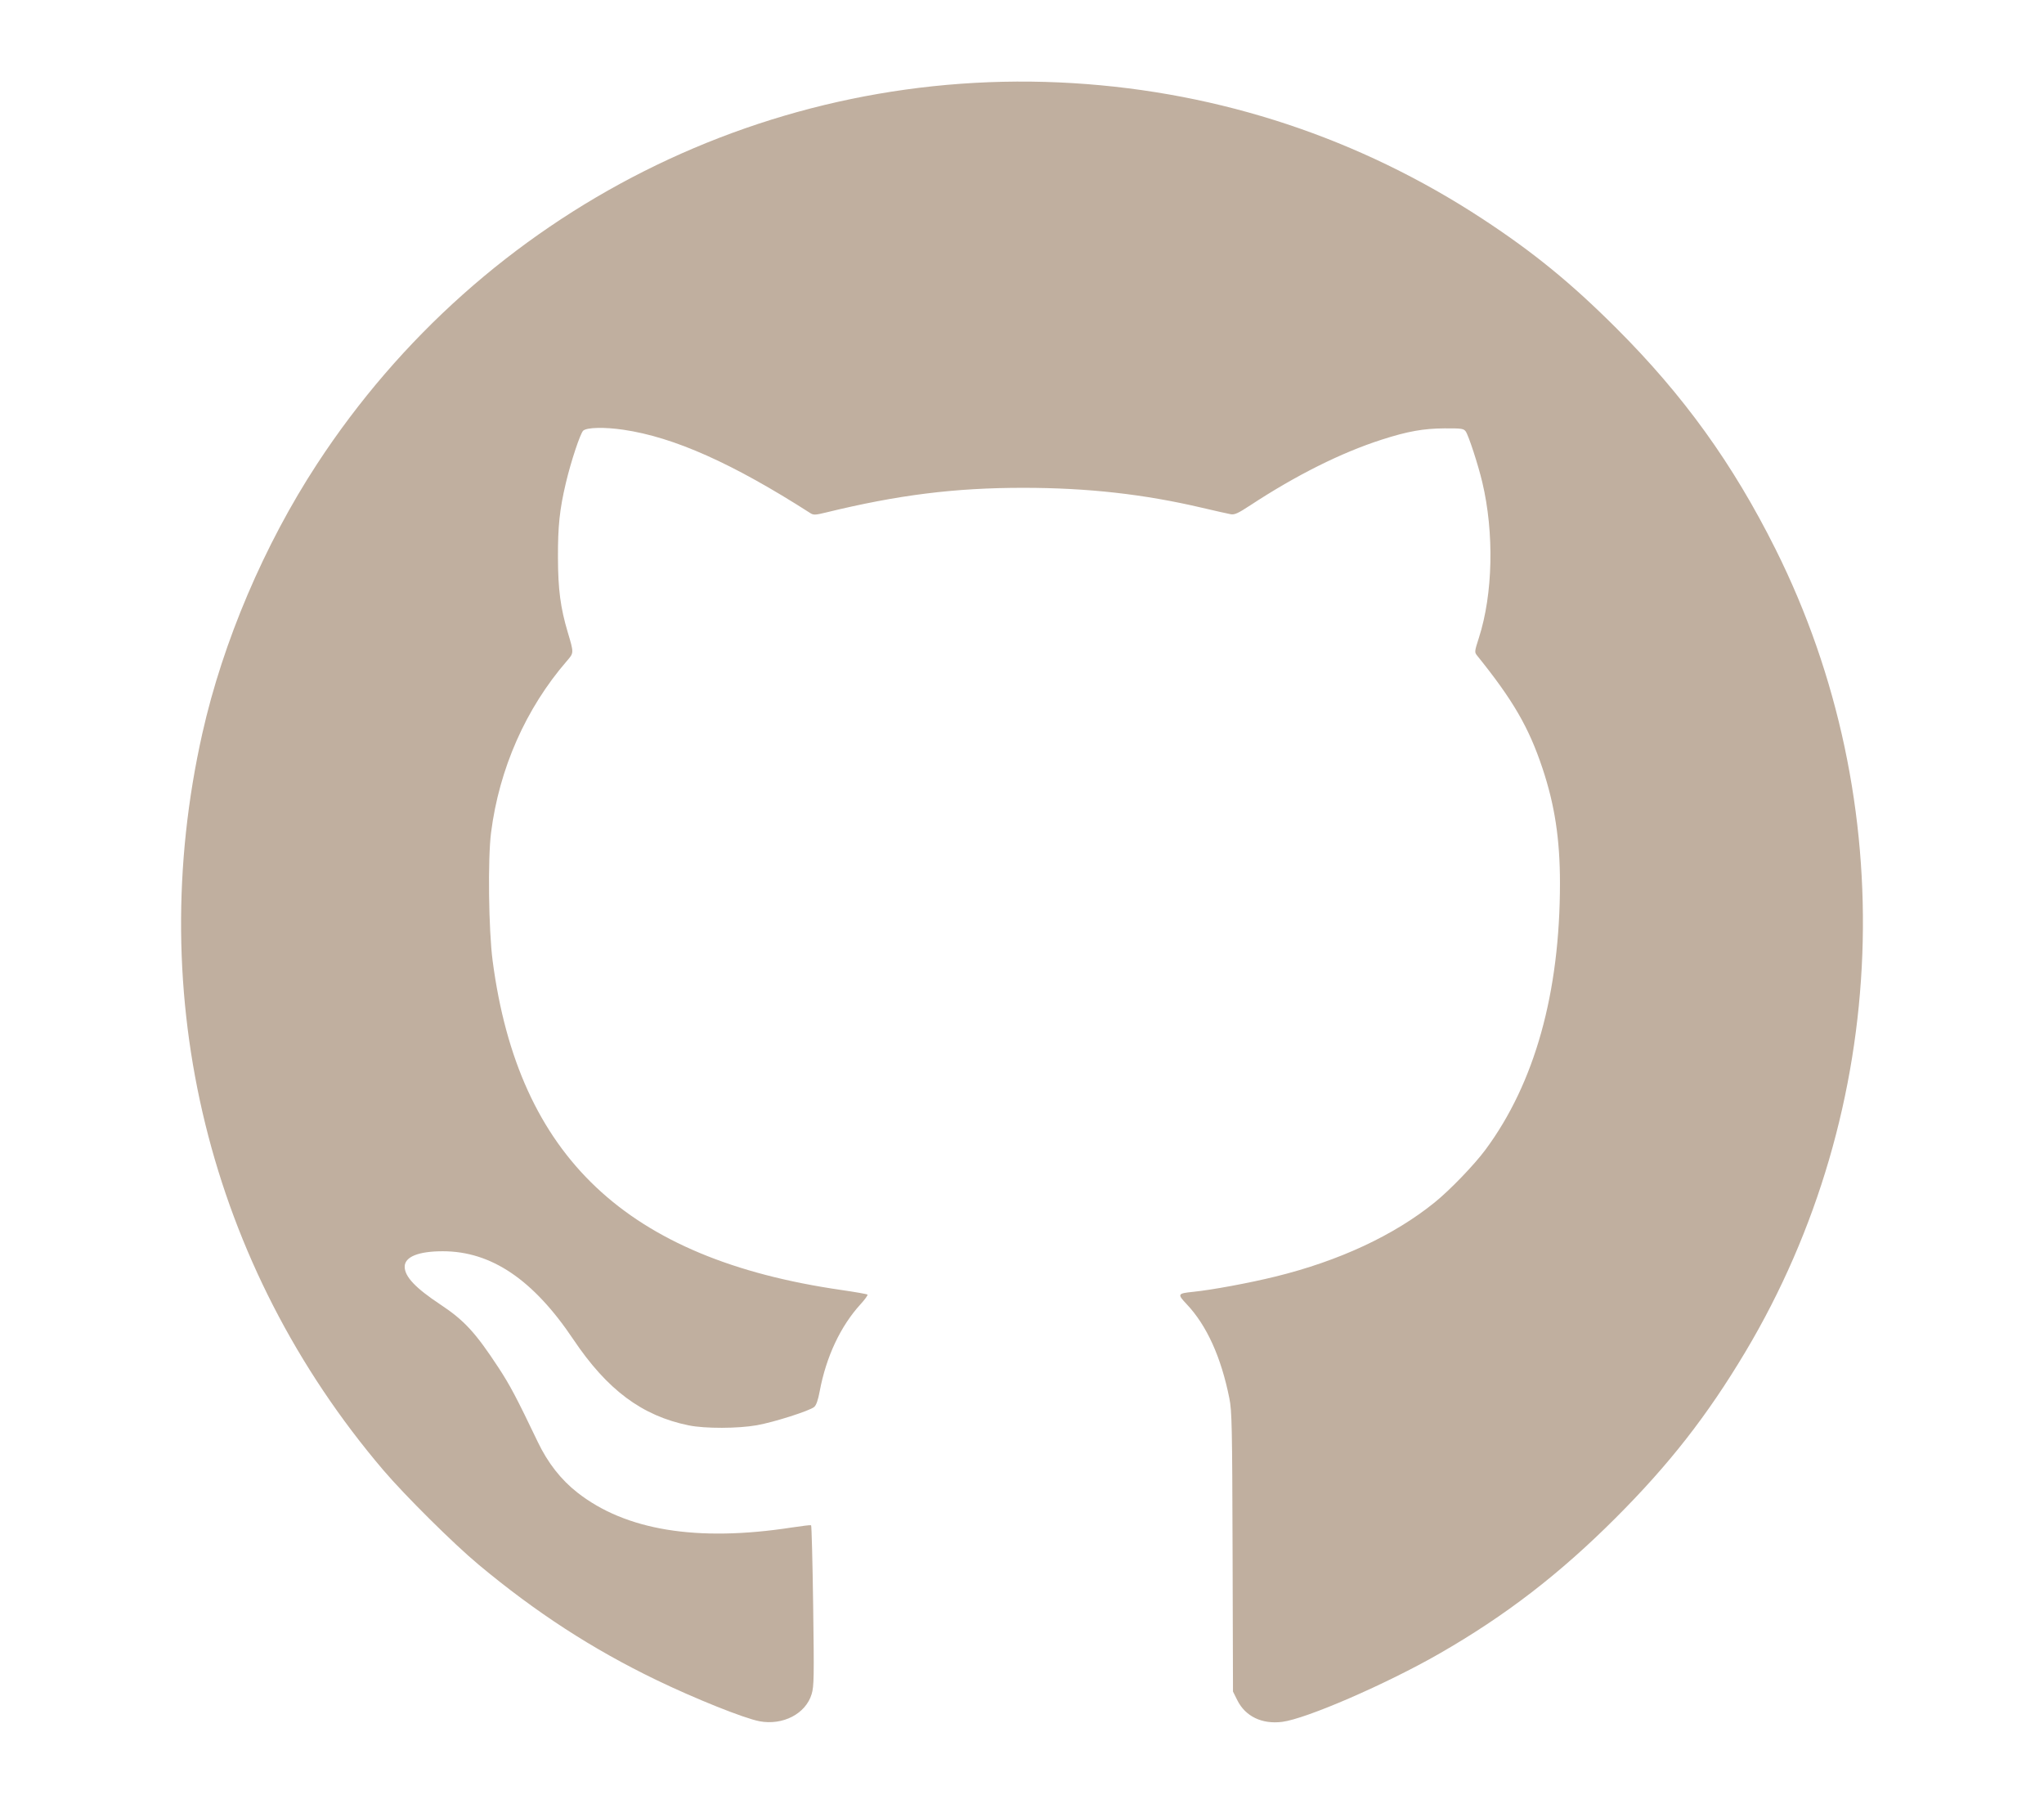 <?xml version="1.0" encoding="UTF-8" standalone="no"?>
<svg
   xmlns:dc="http://purl.org/dc/elements/1.1/"
   xmlns:cc="http://creativecommons.org/ns#"
   xmlns:rdf="http://www.w3.org/1999/02/22-rdf-syntax-ns#"
   xmlns:svg="http://www.w3.org/2000/svg"
   xmlns="http://www.w3.org/2000/svg"
   xmlns:sodipodi="http://sodipodi.sourceforge.net/DTD/sodipodi-0.dtd"
   xmlns:inkscape="http://www.inkscape.org/namespaces/inkscape"
   width="544"
   height="480"
   viewBox="0 0 143.933 127"
   version="1.1"
   id="svg8"
   inkscape:version="1.0.1 (3bc2e813f5, 2020-09-07)"
   sodipodi:docname="github-logo.svg">
  <defs
     id="defs2" />
  <sodipodi:namedview
     id="base"
     pagecolor="#ffffff"
     bordercolor="#666666"
     borderopacity="1.0"
     inkscape:pageopacity="0.0"
     inkscape:pageshadow="2"
     inkscape:zoom="0.7"
     inkscape:cx="572.01149"
     inkscape:cy="218.26408"
     inkscape:document-units="mm"
     inkscape:current-layer="layer1"
     inkscape:document-rotation="0"
     showgrid="false"
     inkscape:window-width="1366"
     inkscape:window-height="705"
     inkscape:window-x="-8"
     inkscape:window-y="-8"
     inkscape:window-maximized="1"
     units="px" />
  <g
     inkscape:label="Layer 1"
     inkscape:groupmode="layer"
     id="layer1">
    <path
       style="fill:#c0af9f;stroke-width:1;fill-opacity:1"
       d="m 53.475,121.179 c -1.073,-0.202 -4.527,-1.584 -7.27,-2.91 -4.508,-2.179 -8.454,-4.739 -12.509,-8.118 -1.743,-1.452 -5.179,-4.859 -6.695,-6.638 C 14.721,89.1 10.075,70.198 14.248,51.634 15.699,45.18 18.605,38.357 22.325,32.667 34.048,14.739 54.286,4.549 75.577,5.855 85.954,6.491 95.745,9.739 104.407,15.418 c 3.584,2.35 6.241,4.52 9.416,7.692 4.738,4.732 8.196,9.532 11.204,15.548 8.912,17.828 8.099,39.404 -2.129,56.531 -2.673,4.475 -5.351,7.902 -9.132,11.682 -3.945,3.945 -7.748,6.873 -12.393,9.54 -3.732,2.143 -9.403,4.605 -11.092,4.814 -1.417,0.176 -2.581,-0.384 -3.147,-1.514 l -0.31,-0.62 -0.029,-9.829 c -0.026,-8.85 -0.048,-9.926 -0.225,-10.808 -0.583,-2.914 -1.594,-5.142 -3.014,-6.643 -0.664,-0.703 -0.639,-0.75 0.462,-0.862 1.341,-0.137 3.951,-0.621 5.796,-1.075 4.478,-1.1 8.334,-2.895 11.206,-5.215 1.079,-0.871 2.792,-2.649 3.585,-3.719 3.467,-4.681 5.243,-11.037 5.243,-18.768 0,-3.087 -0.367,-5.497 -1.23,-8.081 -0.965,-2.889 -2.071,-4.795 -4.608,-7.942 -0.186,-0.231 -0.181,-0.283 0.13,-1.247 0.99,-3.074 1.085,-7.389 0.239,-10.949 -0.294,-1.239 -0.97,-3.309 -1.169,-3.581 -0.145,-0.198 -0.292,-0.219 -1.483,-0.213 -1.494,0.008 -2.603,0.207 -4.425,0.792 -2.855,0.917 -6.028,2.502 -9.264,4.627 -0.857,0.563 -1.102,0.674 -1.378,0.625 -0.185,-0.033 -1.09,-0.237 -2.012,-0.453 -4.099,-0.962 -8.054,-1.404 -12.571,-1.406 -4.845,-0.002 -8.85,0.499 -13.946,1.745 -0.71,0.173 -0.848,0.179 -1.062,0.042 -5.479,-3.511 -9.605,-5.352 -13.168,-5.875 -1.327,-0.195 -2.554,-0.169 -2.828,0.059 -0.203,0.169 -0.867,2.164 -1.228,3.692 -0.439,1.857 -0.564,3.036 -0.556,5.252 0.007,2.241 0.177,3.532 0.689,5.252 0.437,1.466 0.437,1.448 -0.053,2.014 -2.896,3.341 -4.773,7.588 -5.347,12.096 -0.235,1.847 -0.173,6.859 0.111,9.022 1.815,13.796 9.435,20.99 24.547,23.175 0.979,0.142 1.811,0.288 1.849,0.326 0.038,0.038 -0.181,0.342 -0.487,0.677 -1.411,1.544 -2.423,3.698 -2.877,6.125 -0.117,0.628 -0.244,0.988 -0.39,1.11 -0.328,0.273 -2.831,1.071 -4.029,1.284 -1.341,0.239 -3.662,0.244 -4.804,0.011 -3.293,-0.673 -5.74,-2.497 -8.129,-6.057 -2.822,-4.206 -5.779,-6.202 -9.189,-6.202 -1.719,0 -2.685,0.392 -2.684,1.09 8.45e-4,0.696 0.758,1.497 2.514,2.66 1.682,1.115 2.476,1.977 4.097,4.452 0.808,1.234 1.261,2.09 2.766,5.233 0.701,1.464 1.633,2.653 2.787,3.556 3.402,2.662 8.424,3.481 15.081,2.459 0.718,-0.11 1.336,-0.183 1.373,-0.162 0.037,0.021 0.103,2.566 0.146,5.657 0.07,5.047 0.059,5.681 -0.107,6.233 -0.417,1.388 -2.025,2.222 -3.683,1.91 z"
       id="path56" />
  </g>
</svg>
